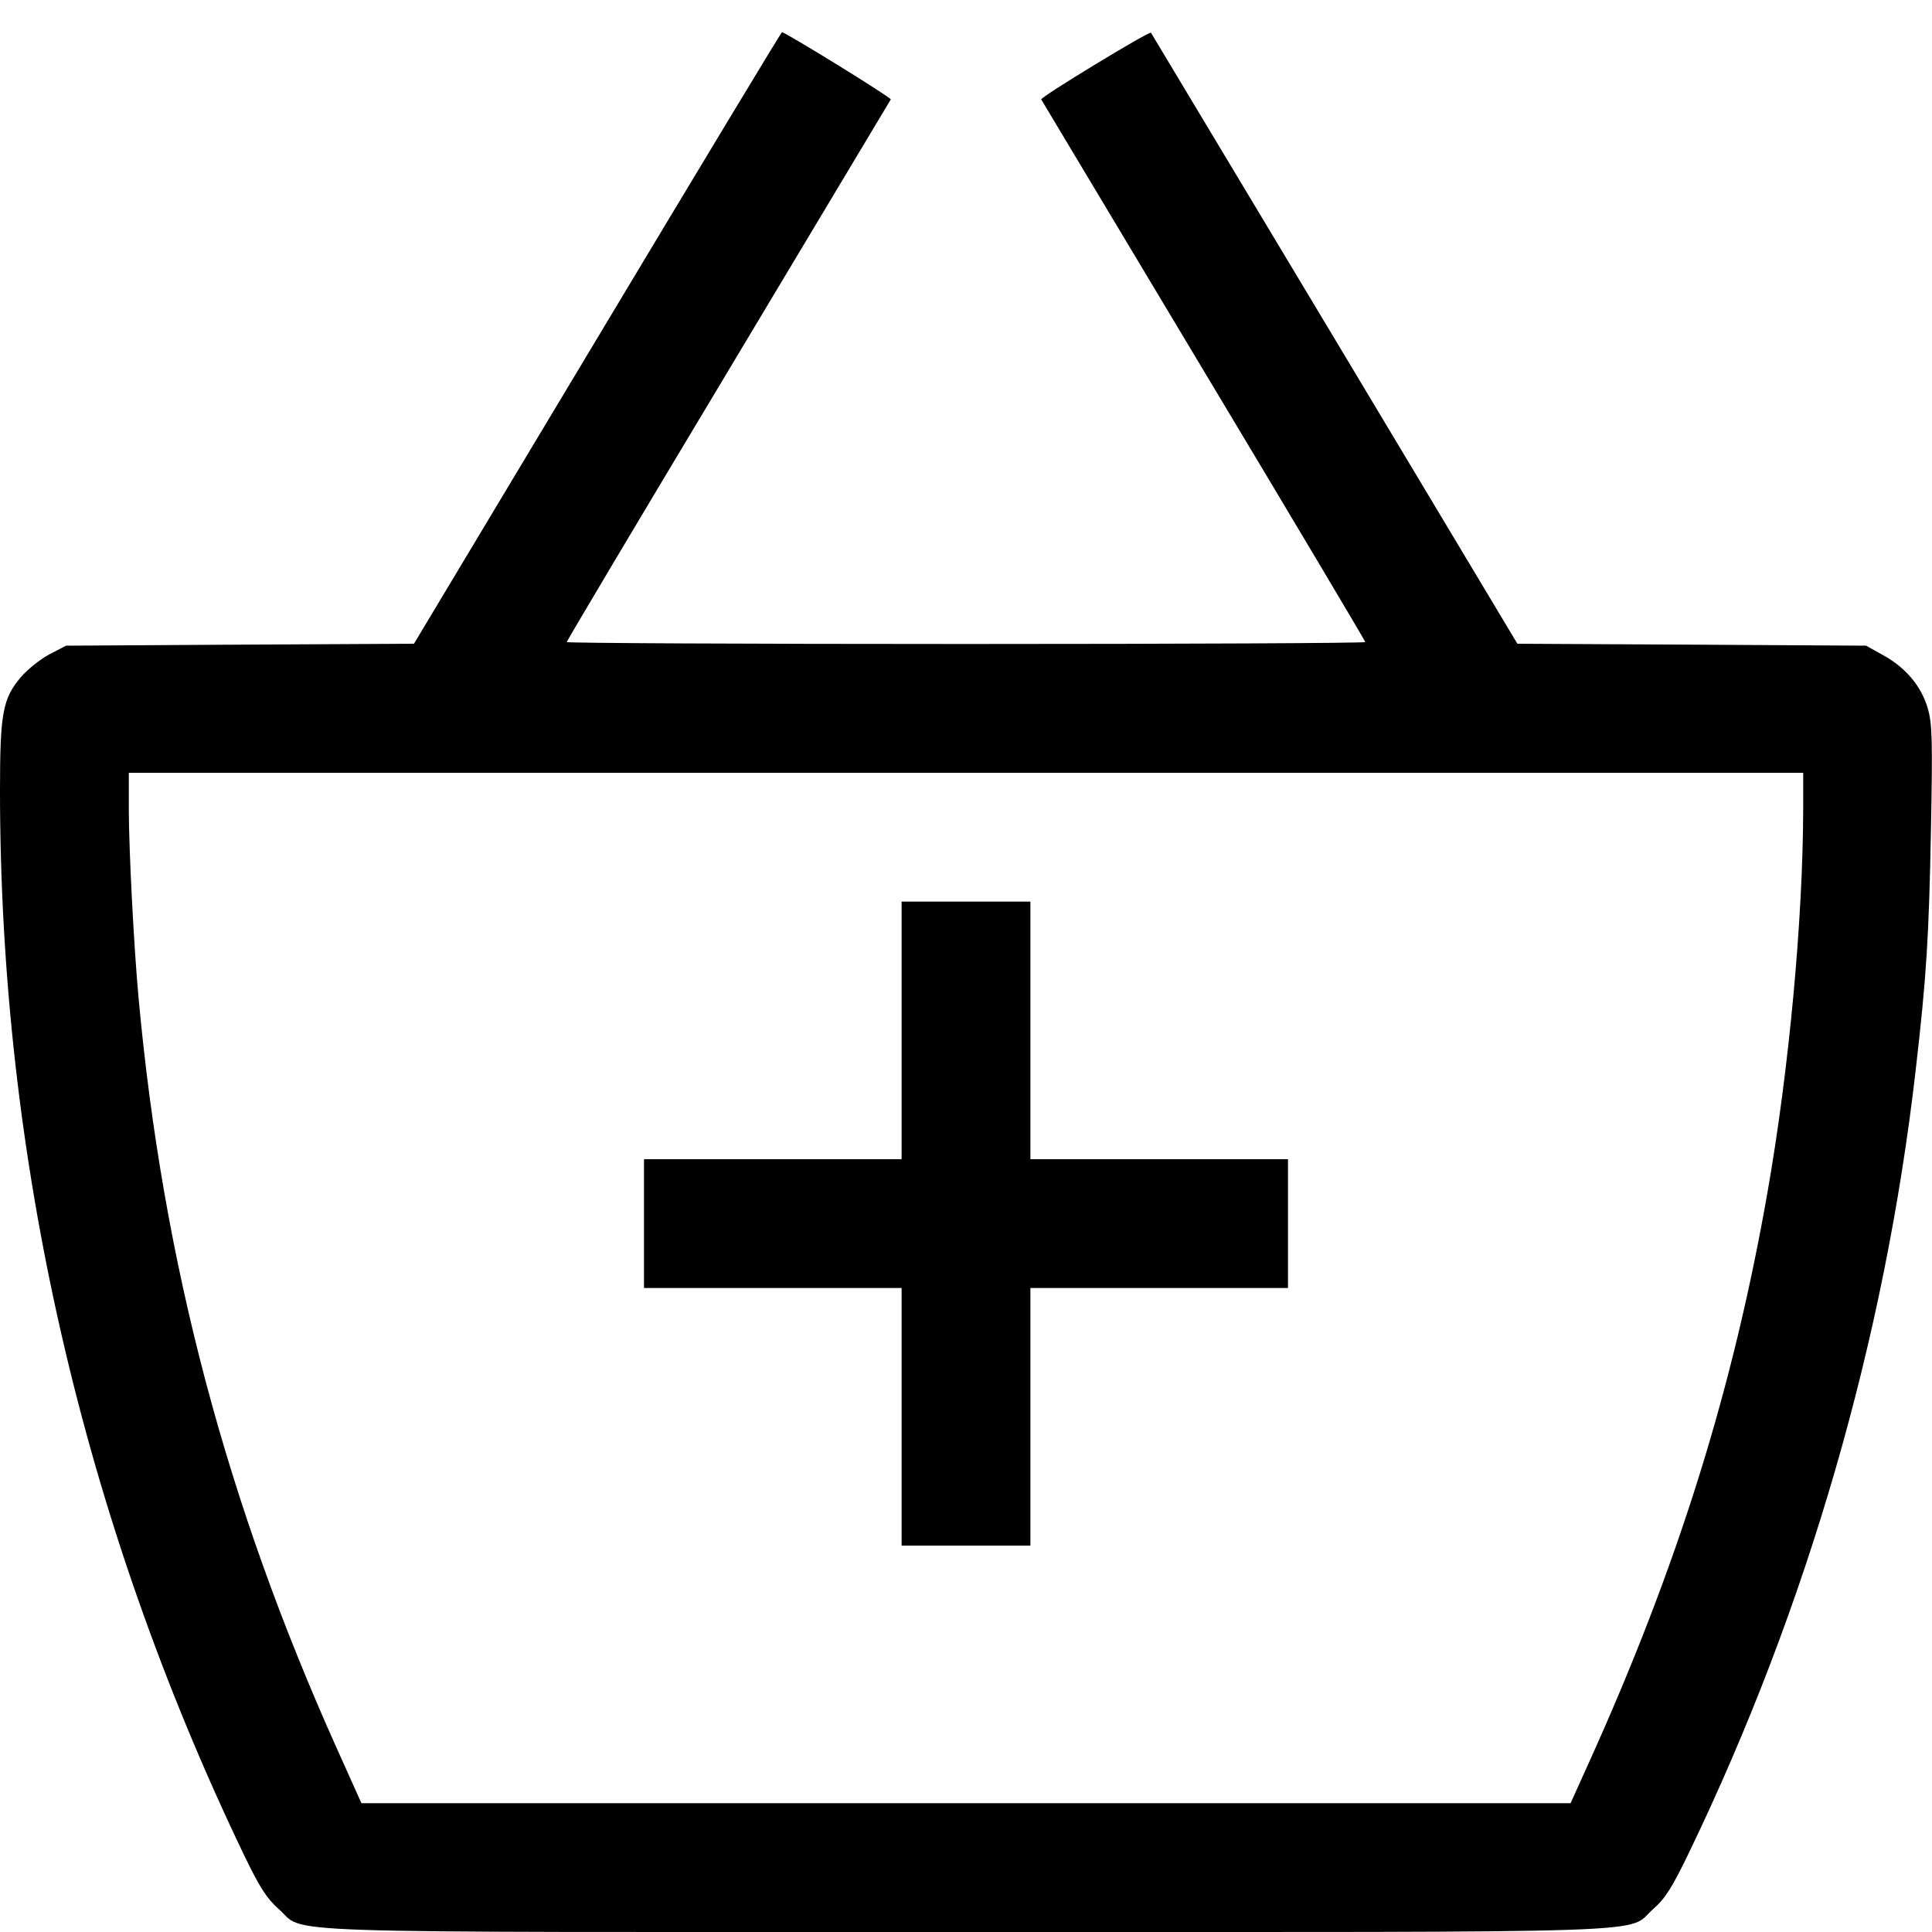 <svg fill="none" viewBox="0 0 15 15" xmlns="http://www.w3.org/2000/svg"><path d="M4.638 2.624 L 3.214 4.998 1.863 5.005 L 0.513 5.013 0.384 5.080 C 0.313 5.118,0.215 5.196,0.165 5.254 C 0.021 5.422,-0.000 5.534,0.000 6.136 C 0.000 8.994,0.643 11.797,1.895 14.403 C 2.015 14.652,2.071 14.739,2.162 14.820 C 2.385 15.016,1.924 15.000,7.500 15.000 C 13.074 15.000,12.615 15.015,12.837 14.820 C 12.929 14.740,12.985 14.651,13.116 14.378 C 14.032 12.477,14.633 10.402,14.873 8.311 C 14.957 7.584,14.976 7.282,14.992 6.438 C 15.005 5.745,15.002 5.619,14.967 5.499 C 14.917 5.328,14.797 5.184,14.621 5.087 L 14.488 5.013 13.134 5.005 L 11.781 4.998 10.362 2.630 C 9.581 1.328,8.939 0.259,8.936 0.254 C 8.924 0.239,8.075 0.755,8.084 0.772 C 8.089 0.780,8.657 1.729,9.346 2.879 C 10.036 4.029,10.600 4.977,10.600 4.985 C 10.600 4.993,9.205 5.000,7.500 5.000 C 5.795 5.000,4.400 4.993,4.400 4.985 C 4.400 4.977,4.964 4.029,5.654 2.879 C 6.343 1.729,6.911 0.780,6.916 0.772 C 6.923 0.759,6.098 0.250,6.071 0.250 C 6.066 0.250,5.421 1.318,4.638 2.624 M14.000 6.281 C 13.998 7.137,13.891 8.295,13.724 9.250 C 13.456 10.784,13.026 12.159,12.338 13.681 L 12.194 14.000 7.500 14.000 L 2.806 14.000 2.618 13.581 C 1.758 11.669,1.265 9.806,1.076 7.750 C 1.039 7.345,1.001 6.613,1.000 6.281 L 1.000 6.000 7.500 6.000 L 14.000 6.000 14.000 6.281 M7.000 8.000 L 7.000 9.000 6.000 9.000 L 5.000 9.000 5.000 9.500 L 5.000 10.000 6.000 10.000 L 7.000 10.000 7.000 11.000 L 7.000 12.000 7.500 12.000 L 8.000 12.000 8.000 11.000 L 8.000 10.000 9.000 10.000 L 10.000 10.000 10.000 9.500 L 10.000 9.000 9.000 9.000 L 8.000 9.000 8.000 8.000 L 8.000 7.000 7.500 7.000 L 7.000 7.000 7.000 8.000 " fill="currentColor" stroke="none" fill-rule="evenodd"></path></svg>